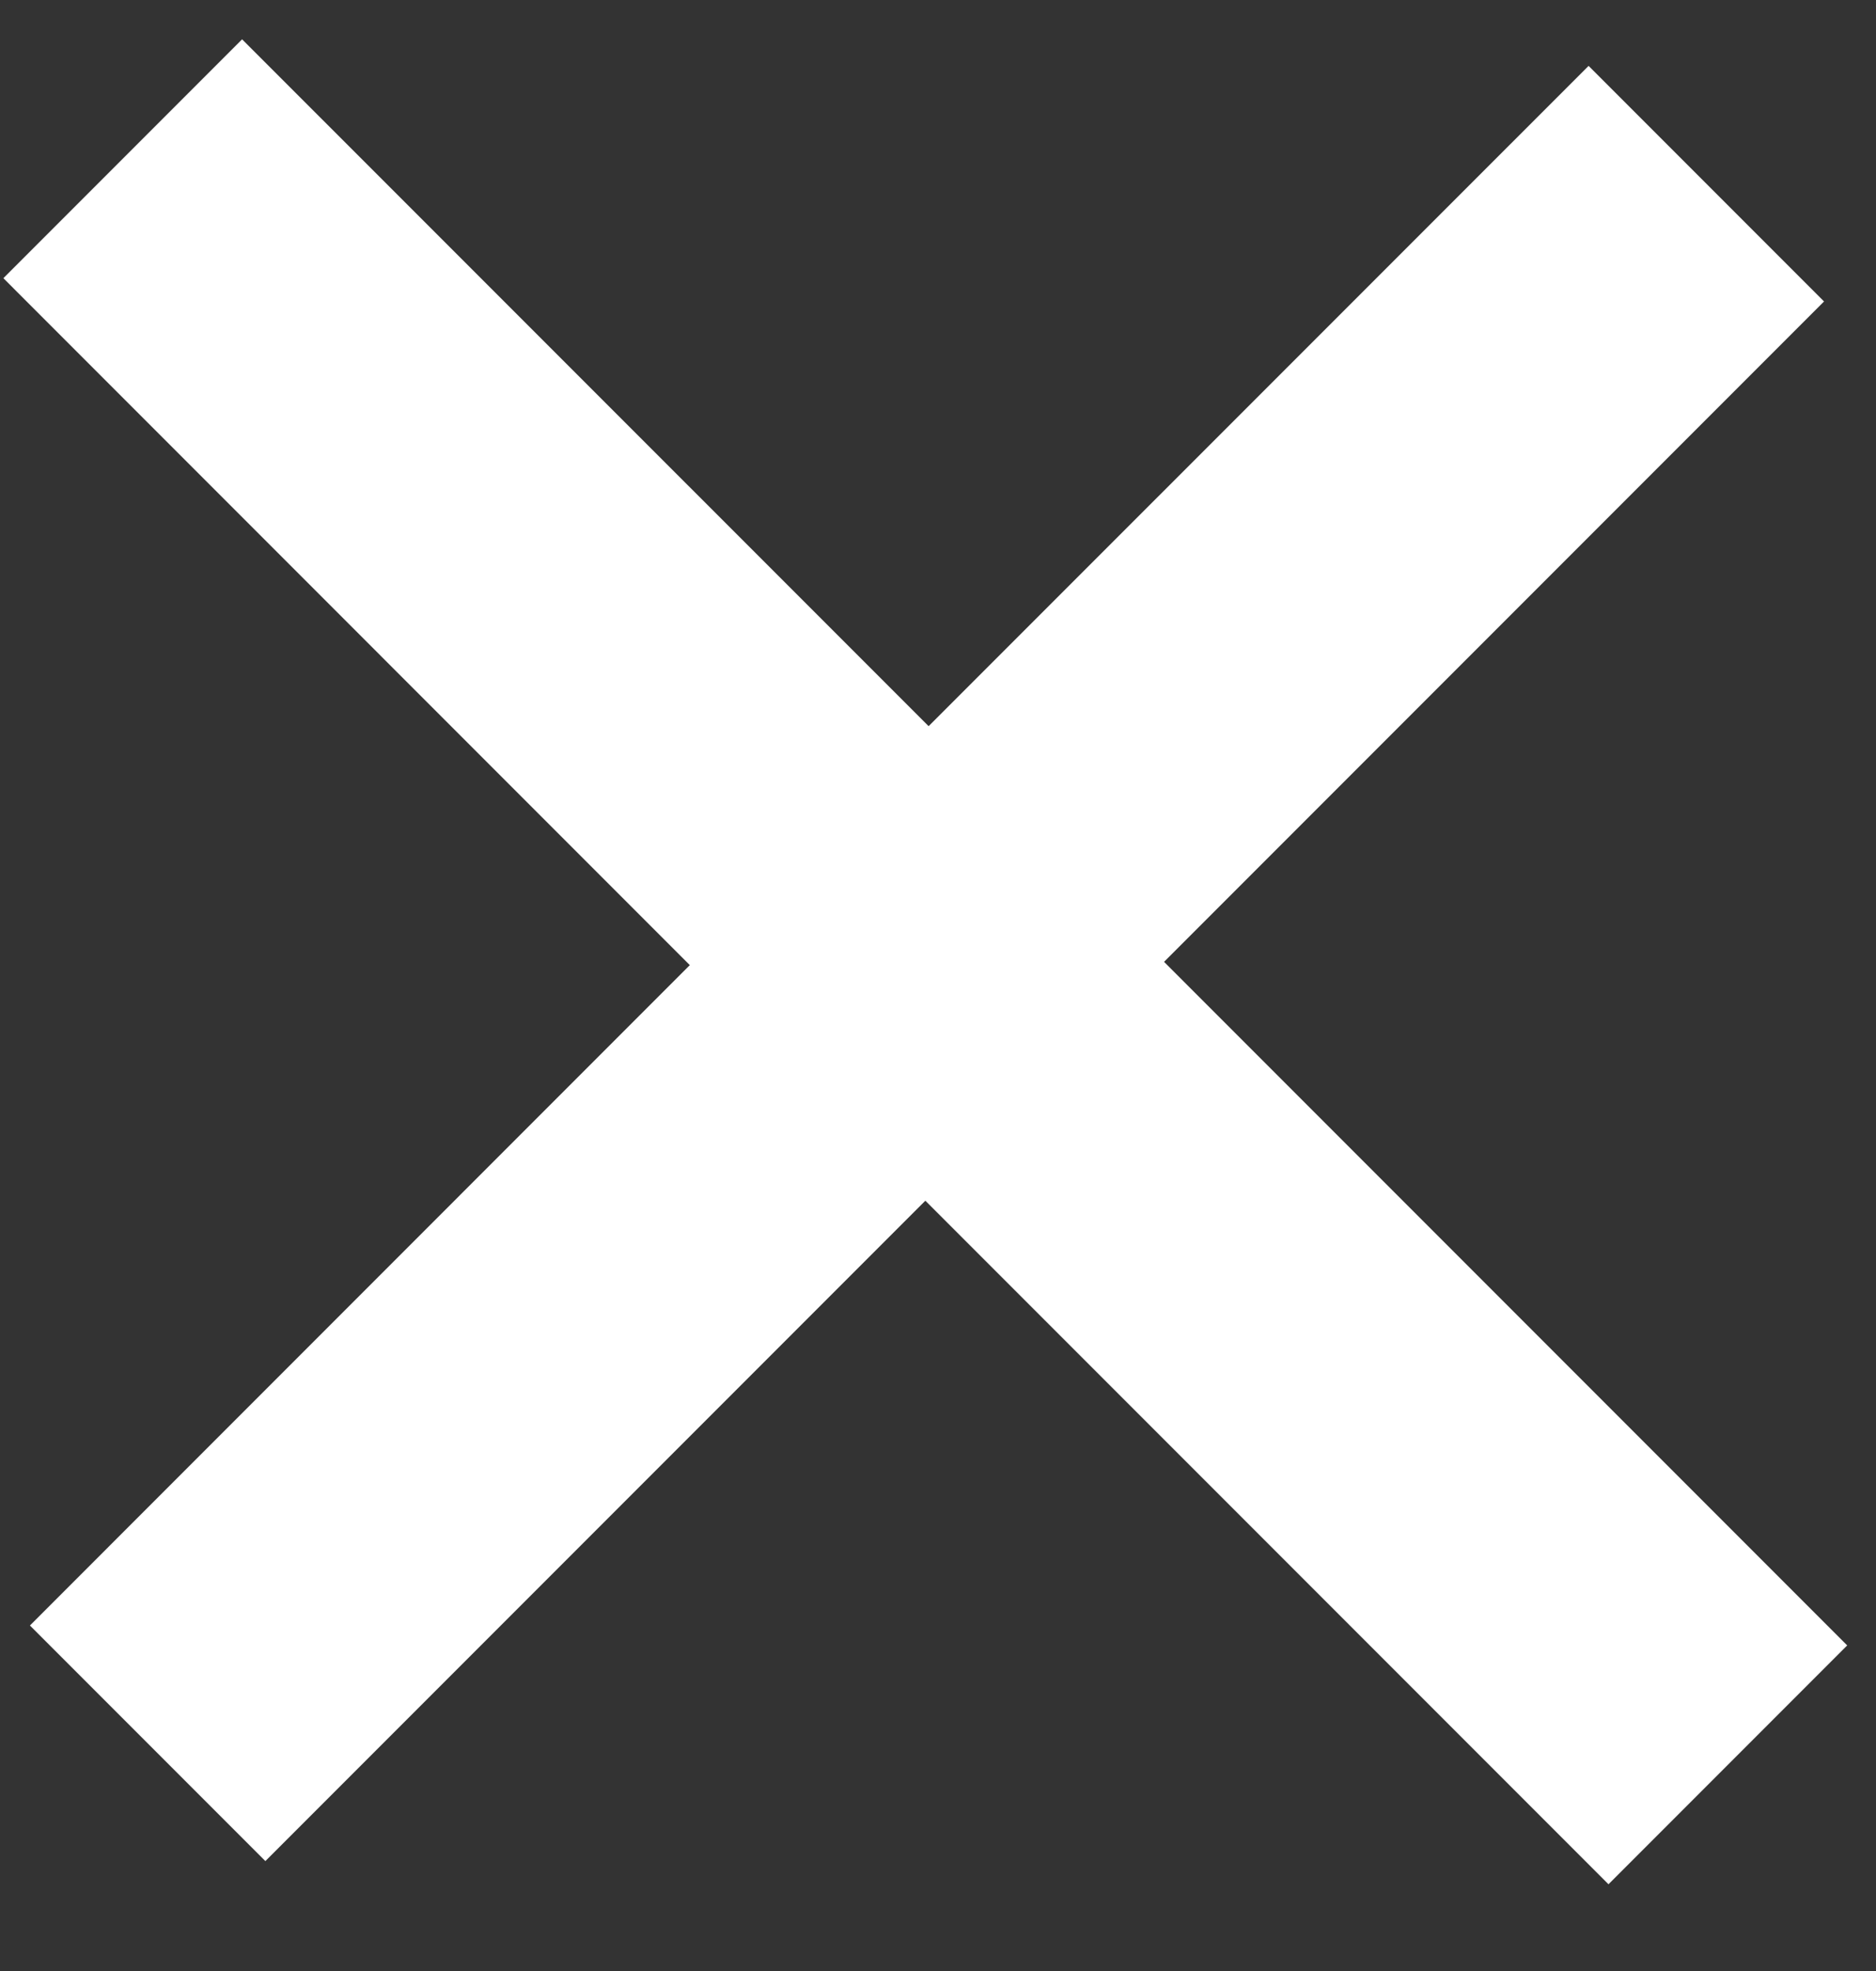<svg width="20" height="21" viewBox="0 0 20 21" fill="none" xmlns="http://www.w3.org/2000/svg">
<rect x="0" y="0" width="20" height="21" fill="#333333" stroke="none"/>
<path d="M9.9 7.737L16.936 0.702L19.446 3.212L12.41 10.248L19.693 17.531L17.148 20.076L9.865 12.793L2.829 19.829L0.319 17.319L7.354 10.283L0.036 2.964L2.581 0.419L9.9 7.737Z" fill="white"/>
</svg>
